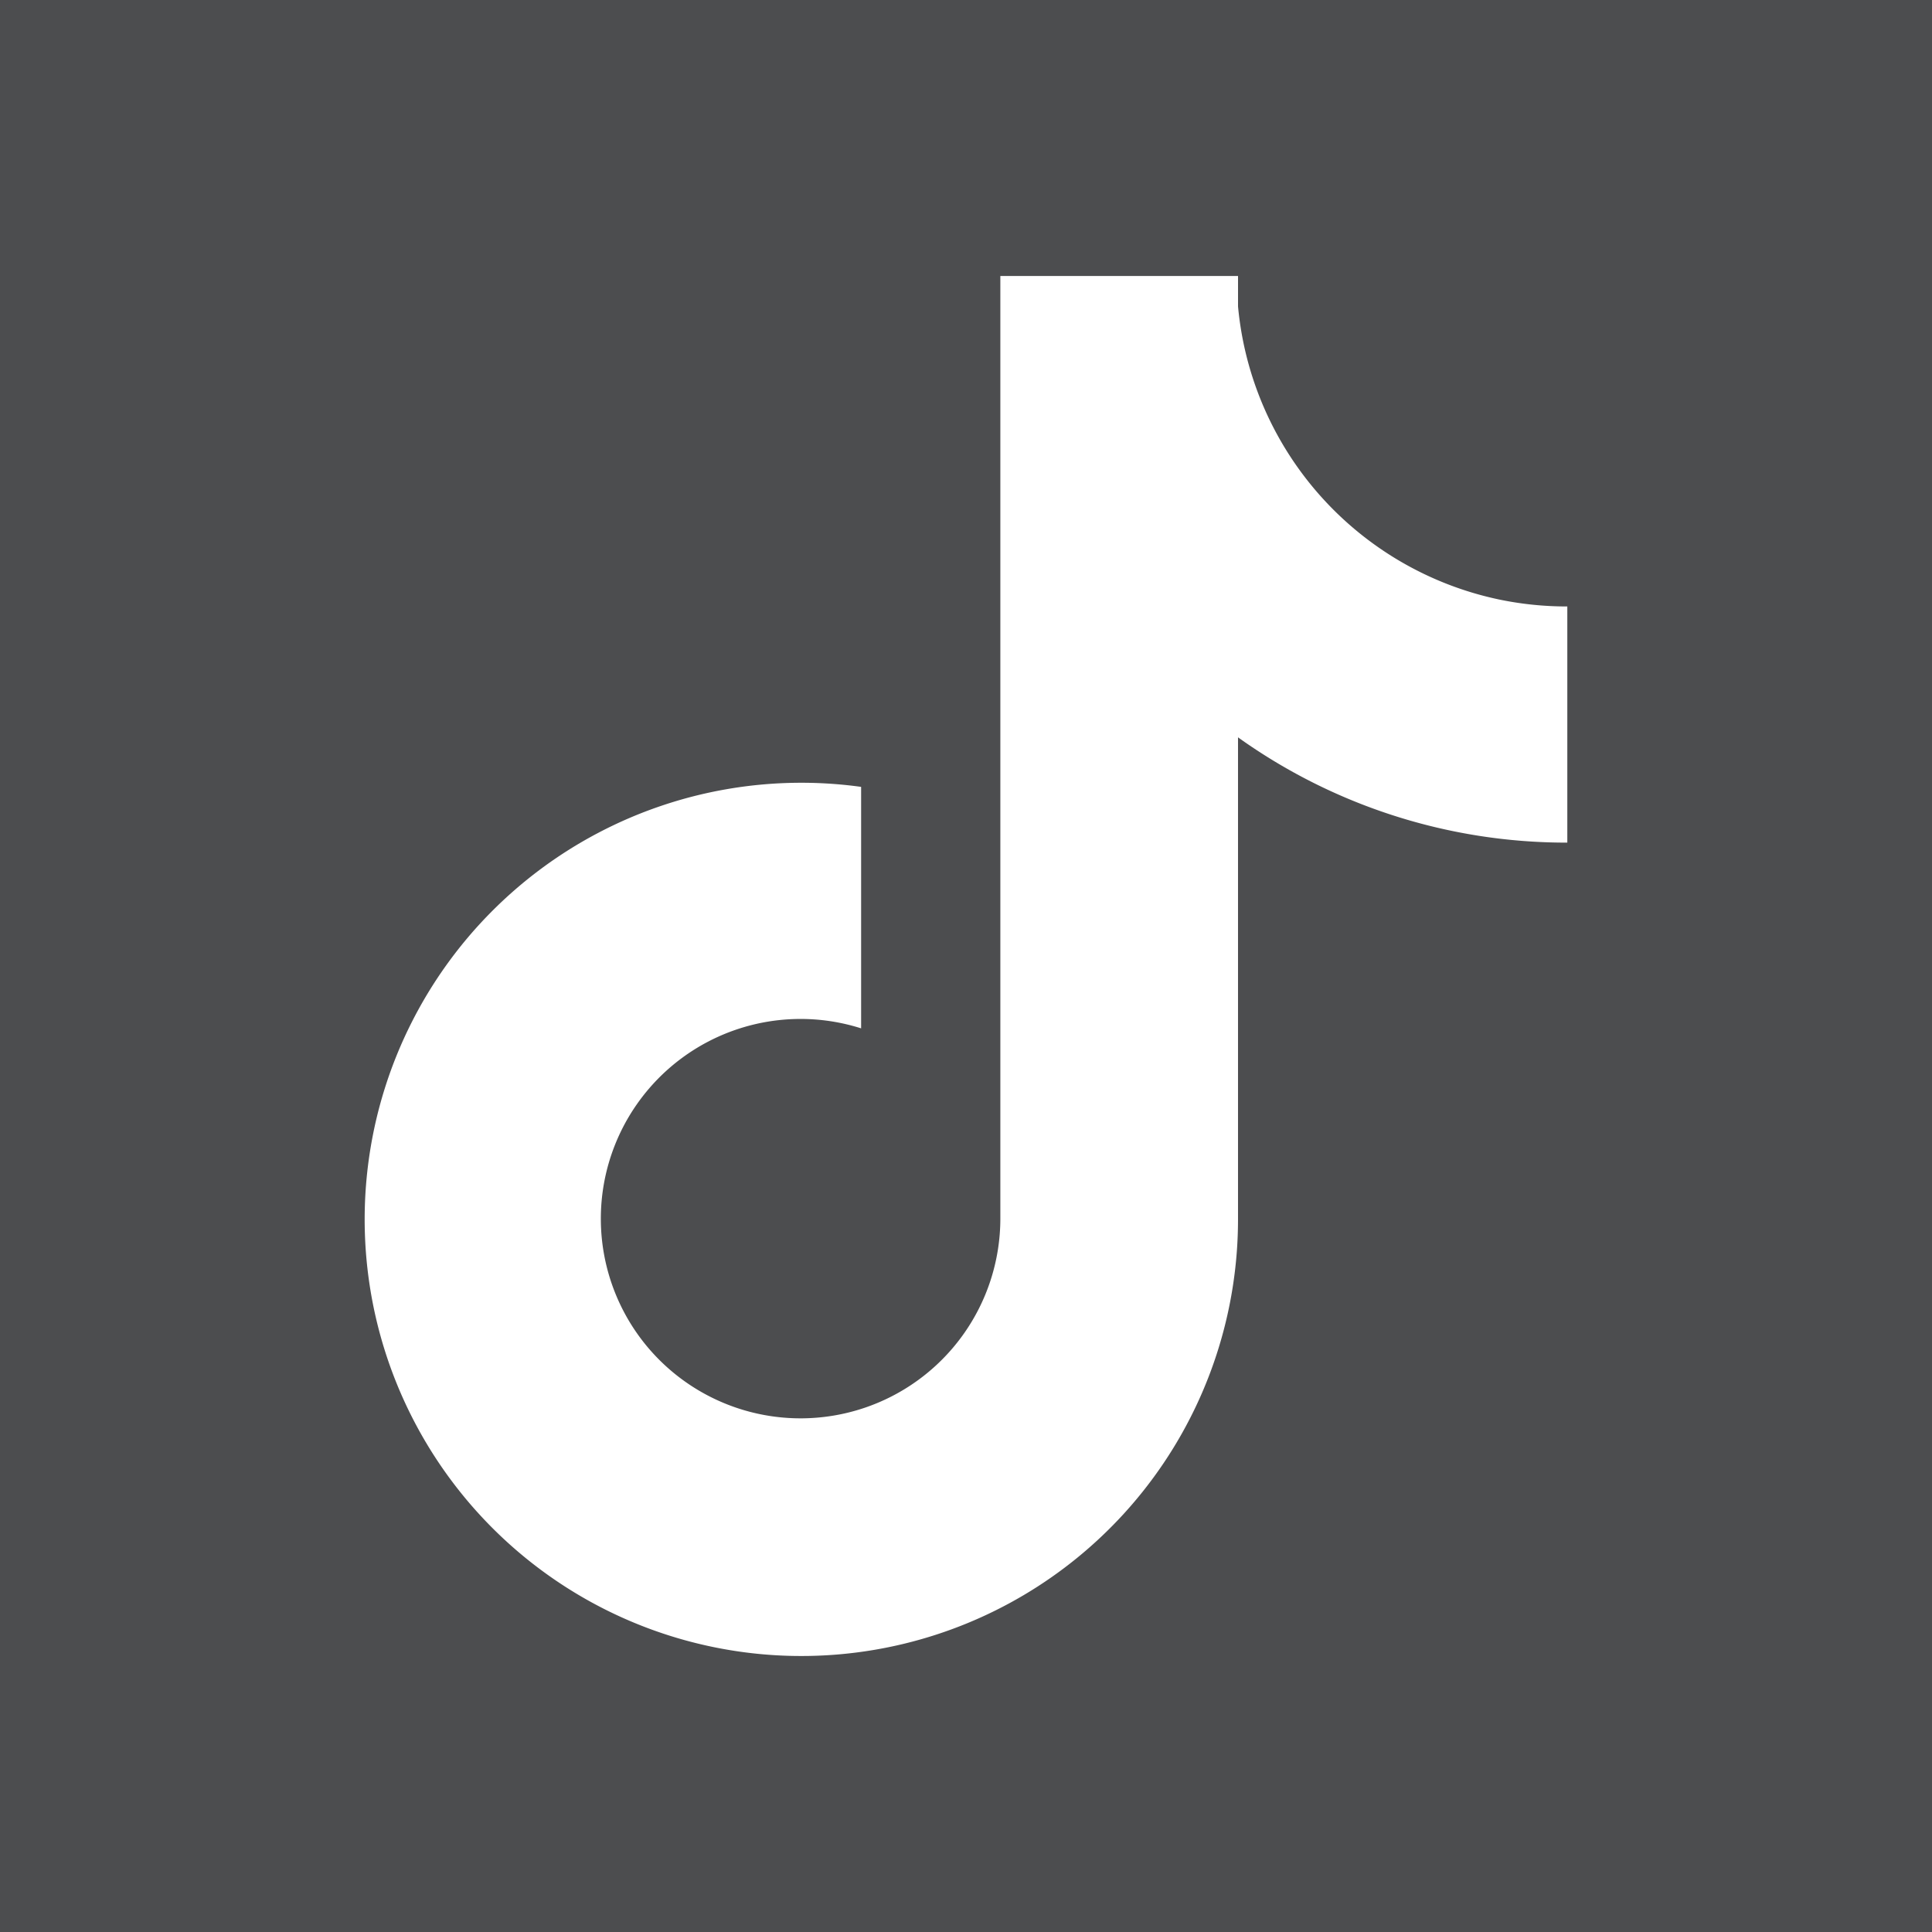 <?xml version="1.0" encoding="UTF-8" standalone="no"?>
<!-- Created with Inkscape (http://www.inkscape.org/) -->

<svg
   width="210mm"
   height="210mm"
   viewBox="0 0 210 210"
   version="1.1"
   id="svg5"
   inkscape:version="1.1.1 (3bf5ae0d25, 2021-09-20)"
   sodipodi:docname="tiktok.svg"
   xmlns:inkscape="http://www.inkscape.org/namespaces/inkscape"
   xmlns:sodipodi="http://sodipodi.sourceforge.net/DTD/sodipodi-0.dtd"
   xmlns="http://www.w3.org/2000/svg"
   xmlns:svg="http://www.w3.org/2000/svg">
  <rect x="0" y="0" width="210" height="210" fill="#808080" stroke="none"/>
  <sodipodi:namedview
     id="namedview7"
     pagecolor="#505050"
     bordercolor="#eeeeee"
     borderopacity="1"
     inkscape:pageshadow="0"
     inkscape:pageopacity="0"
     inkscape:pagecheckerboard="0"
     inkscape:document-units="mm"
     showgrid="false"
     showguides="true"
     inkscape:guide-bbox="true"
     inkscape:zoom="0.72515432"
     inkscape:cx="341.99617"
     inkscape:cy="453.00702"
     inkscape:window-width="1920"
     inkscape:window-height="1005"
     inkscape:window-x="-9"
     inkscape:window-y="-9"
     inkscape:window-maximized="1"
     inkscape:current-layer="layer1" />
  <defs
     id="defs2">
    <clipPath
       clipPathUnits="userSpaceOnUse"
       id="clipPath1501">
      <rect
         style="fill:#f5c400;fill-rule:evenodd;stroke:#ffa47b;stroke-width:0;stroke-linecap:round;stroke-linejoin:round;stroke-opacity:0.992"
         id="rect1503"
         width="84.365"
         height="96.782"
         x="62.516"
         y="27.09" />
    </clipPath>
    <clipPath
       clipPathUnits="userSpaceOnUse"
       id="clipPath1501-3">
      <rect
         style="fill:#f5c400;fill-rule:evenodd;stroke:#ffa47b;stroke-width:0;stroke-linecap:round;stroke-linejoin:round;stroke-opacity:0.992"
         id="rect1503-7"
         width="84.365"
         height="96.782"
         x="62.516"
         y="27.09" />
    </clipPath>
  </defs>
  <g
     inkscape:label="Layer 1"
     inkscape:groupmode="layer"
     id="layer1">
    <g
       id="g1309">
      <rect
         style="fill:#4c4d4f;fill-opacity:1;fill-rule:evenodd;stroke:#ffa47b;stroke-width:0;stroke-linecap:round;stroke-linejoin:round;stroke-opacity:0.992"
         id="rect1601"
         width="210"
         height="210"
         x="-1.3322676e-15"
         y="-1.3322676e-15" />
      <path
         d="m 162.839,65.14 a 35.943,35.943 0 0 1 -28.271,-31.833 v -3.307 H 108.733 V 132.527 a 21.717,21.717 0 0 1 -39.002,13.071 l -0.015,-0.008 0.015,0.008 a 21.71,21.71 0 0 1 23.869,-33.821 V 85.53 A 47.461,47.461 0 0 0 53.15,165.71 47.469,47.469 0 0 0 134.567,132.534 V 80.146 a 61.357,61.357 0 0 0 35.793,11.443 V 65.92 a 36.228,36.228 0 0 1 -7.522,-0.779 z"
         id="path2"
         style="fill:#ffffff;fill-opacity:1;stroke-width:7.499" />
    </g>
  </g>
</svg>
